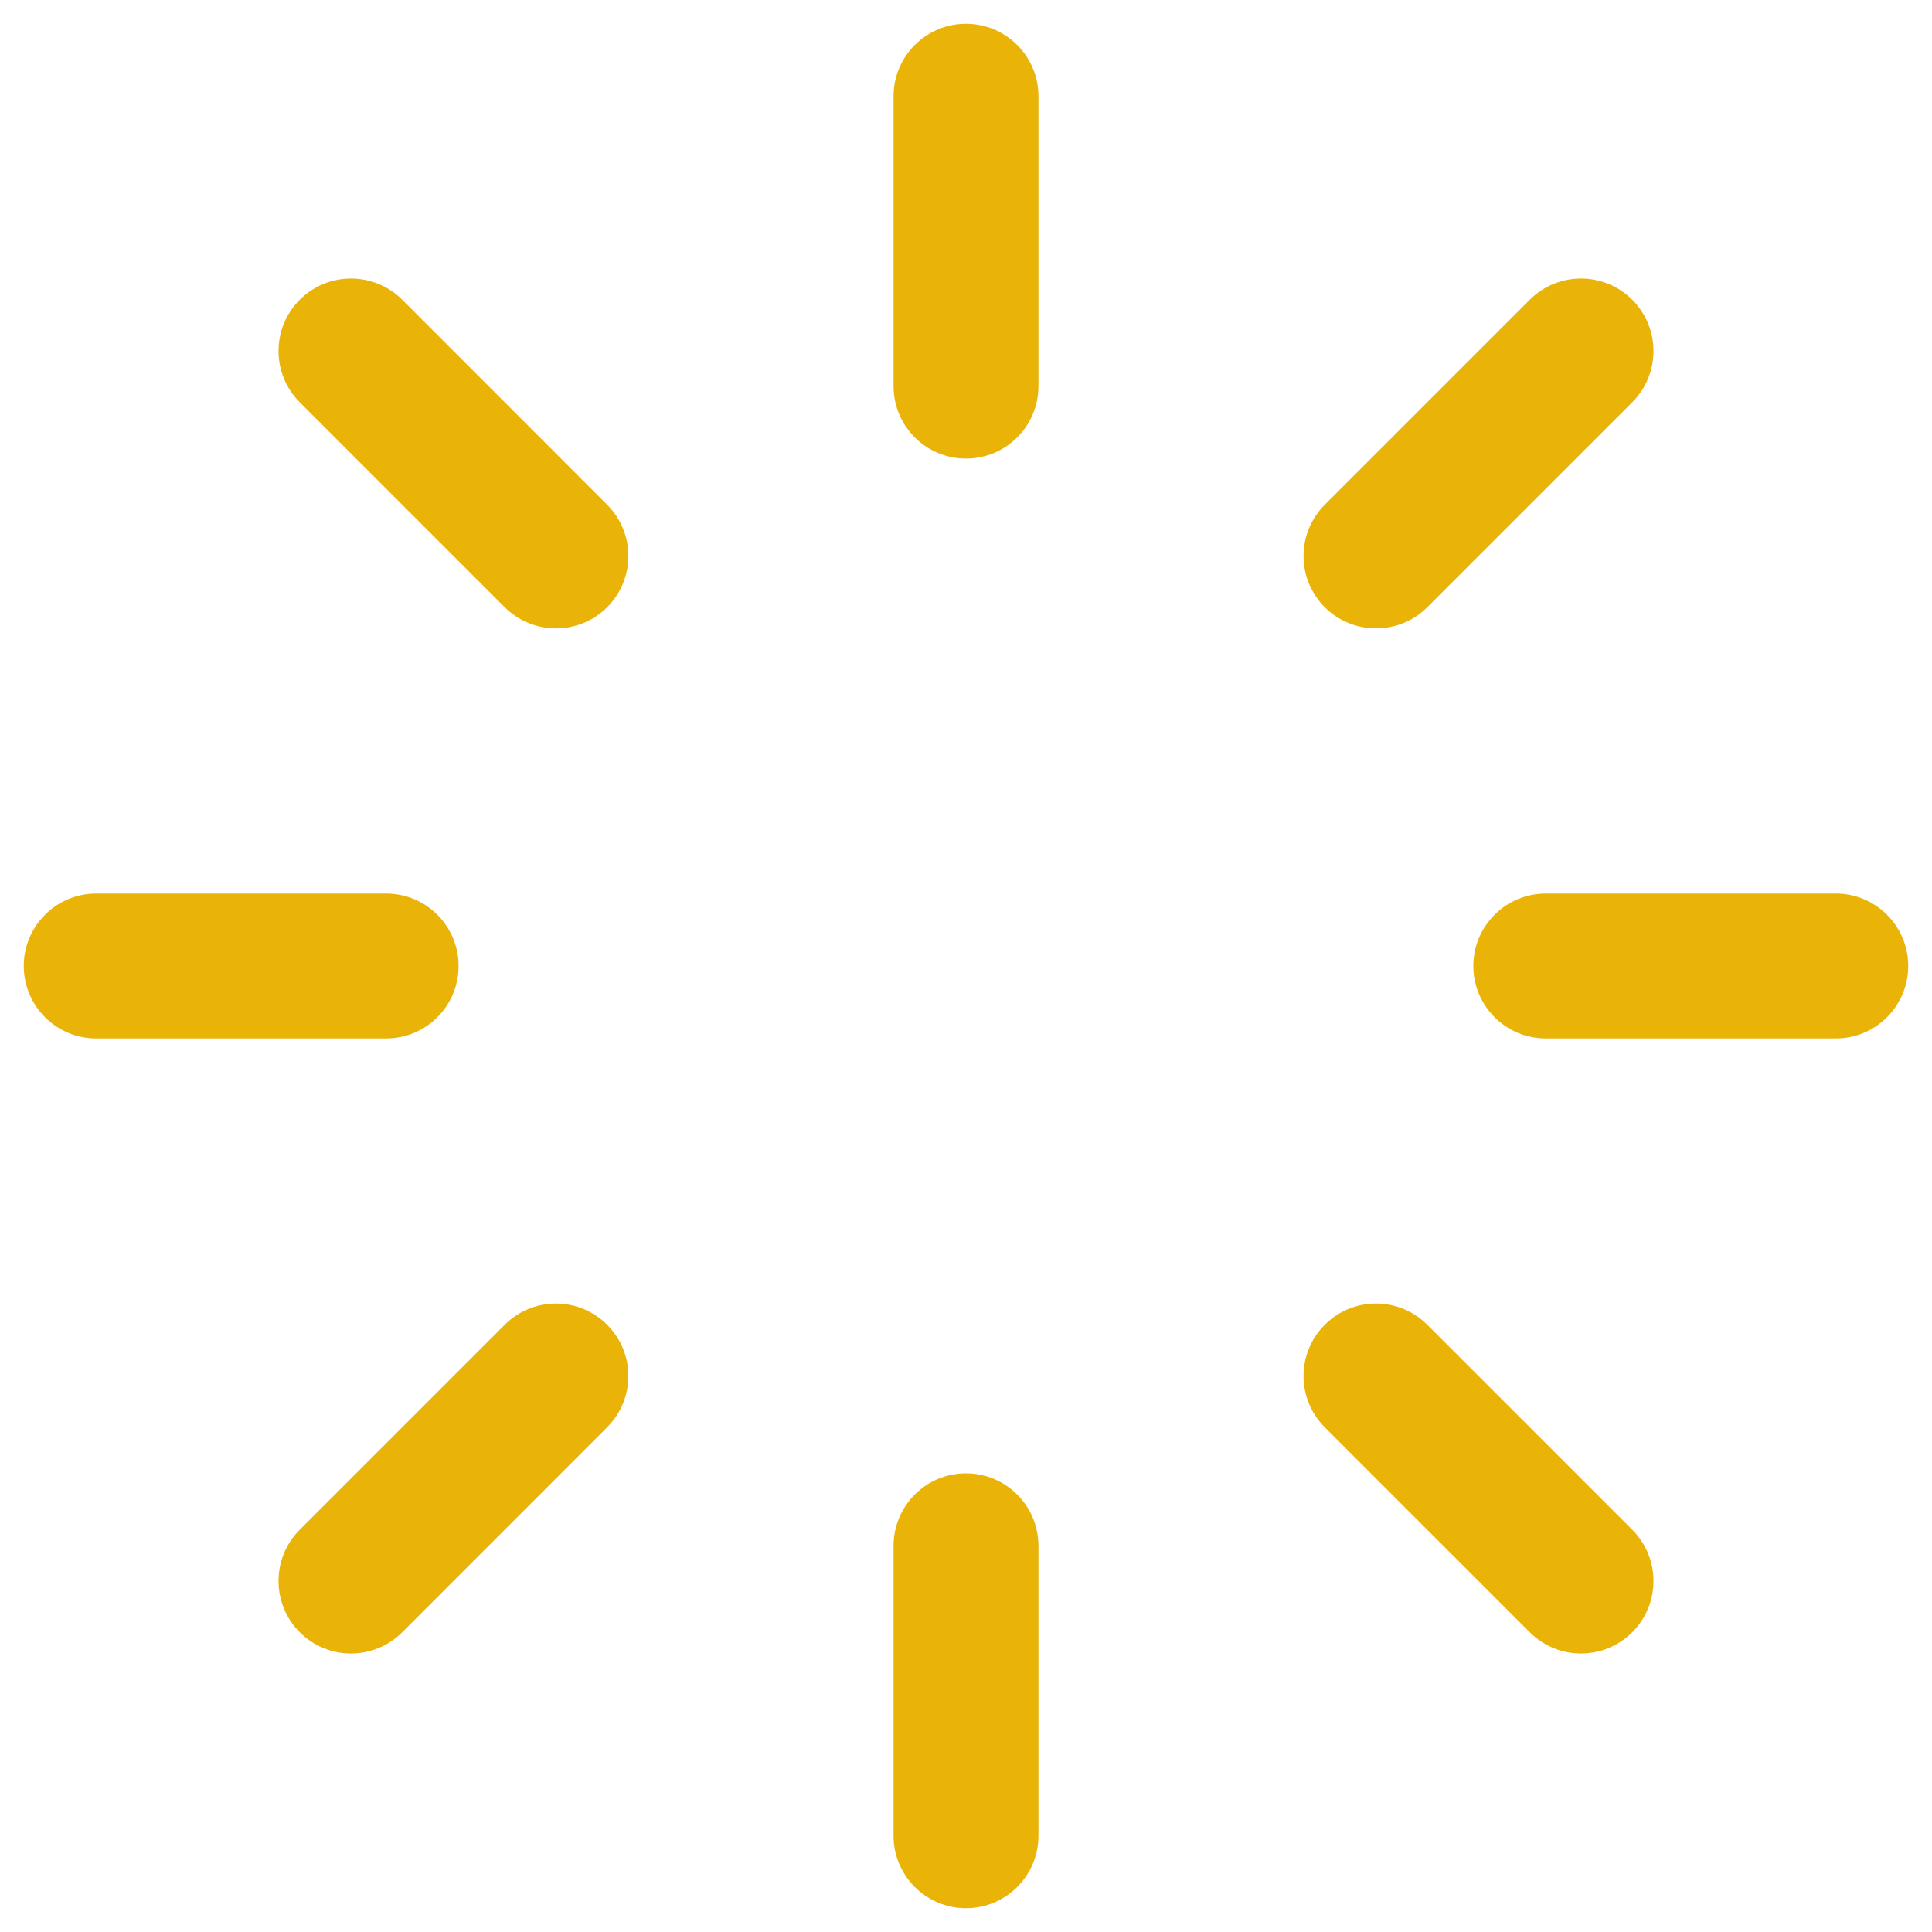 <svg width="20" height="20" viewBox="0 0 20 20" fill="none" xmlns="http://www.w3.org/2000/svg">
<path d="M19.004 10.75C19.418 10.75 19.754 10.414 19.754 10C19.754 9.586 19.418 9.25 19.004 9.25V10.75ZM16.002 9.25C15.588 9.25 15.252 9.586 15.252 10C15.252 10.414 15.588 10.75 16.002 10.75V9.25ZM0.996 9.25C0.582 9.25 0.246 9.586 0.246 10C0.246 10.414 0.582 10.75 0.996 10.75V9.25ZM3.997 10.75C4.412 10.75 4.747 10.414 4.747 10C4.747 9.586 4.412 9.25 3.997 9.25V10.75ZM10.75 0.996C10.75 0.582 10.414 0.246 10 0.246C9.586 0.246 9.25 0.582 9.25 0.996H10.75ZM9.25 3.997C9.25 4.412 9.586 4.747 10 4.747C10.414 4.747 10.75 4.412 10.75 3.997H9.25ZM9.25 19.004C9.25 19.418 9.586 19.754 10 19.754C10.414 19.754 10.75 19.418 10.75 19.004H9.25ZM10.75 16.003C10.75 15.588 10.414 15.252 10 15.252C9.586 15.252 9.25 15.588 9.25 16.003H10.75ZM15.836 16.897C16.129 17.19 16.604 17.19 16.897 16.897C17.19 16.604 17.19 16.129 16.897 15.836L15.836 16.897ZM14.775 13.714C14.482 13.421 14.007 13.421 13.714 13.714C13.421 14.007 13.421 14.482 13.714 14.775L14.775 13.714ZM4.164 3.103C3.871 2.81 3.396 2.81 3.103 3.103C2.81 3.396 2.81 3.871 3.103 4.164L4.164 3.103ZM5.225 6.286C5.518 6.578 5.993 6.578 6.285 6.286C6.578 5.993 6.578 5.518 6.285 5.225L5.225 6.286ZM13.714 5.225C13.421 5.518 13.421 5.993 13.714 6.286C14.007 6.578 14.482 6.578 14.775 6.286L13.714 5.225ZM16.897 4.164C17.19 3.871 17.19 3.396 16.897 3.103C16.604 2.81 16.129 2.81 15.836 3.103L16.897 4.164ZM6.285 14.775C6.578 14.482 6.578 14.007 6.285 13.714C5.993 13.421 5.518 13.421 5.225 13.714L6.285 14.775ZM3.103 15.836C2.81 16.129 2.81 16.604 3.103 16.897C3.396 17.19 3.871 17.19 4.164 16.897L3.103 15.836ZM19.004 9.25H16.002V10.75H19.004V9.25ZM0.996 10.75H3.997V9.25H0.996V10.75ZM9.25 0.996V3.997H10.75V0.996H9.25ZM10.75 19.004V16.003H9.25V19.004H10.75ZM16.897 15.836L14.775 13.714L13.714 14.775L15.836 16.897L16.897 15.836ZM3.103 4.164L5.225 6.286L6.285 5.225L4.164 3.103L3.103 4.164ZM14.775 6.286L16.897 4.164L15.836 3.103L13.714 5.225L14.775 6.286ZM5.225 13.714L3.103 15.836L4.164 16.897L6.285 14.775L5.225 13.714Z" fill="#EAB308"/>
</svg>
